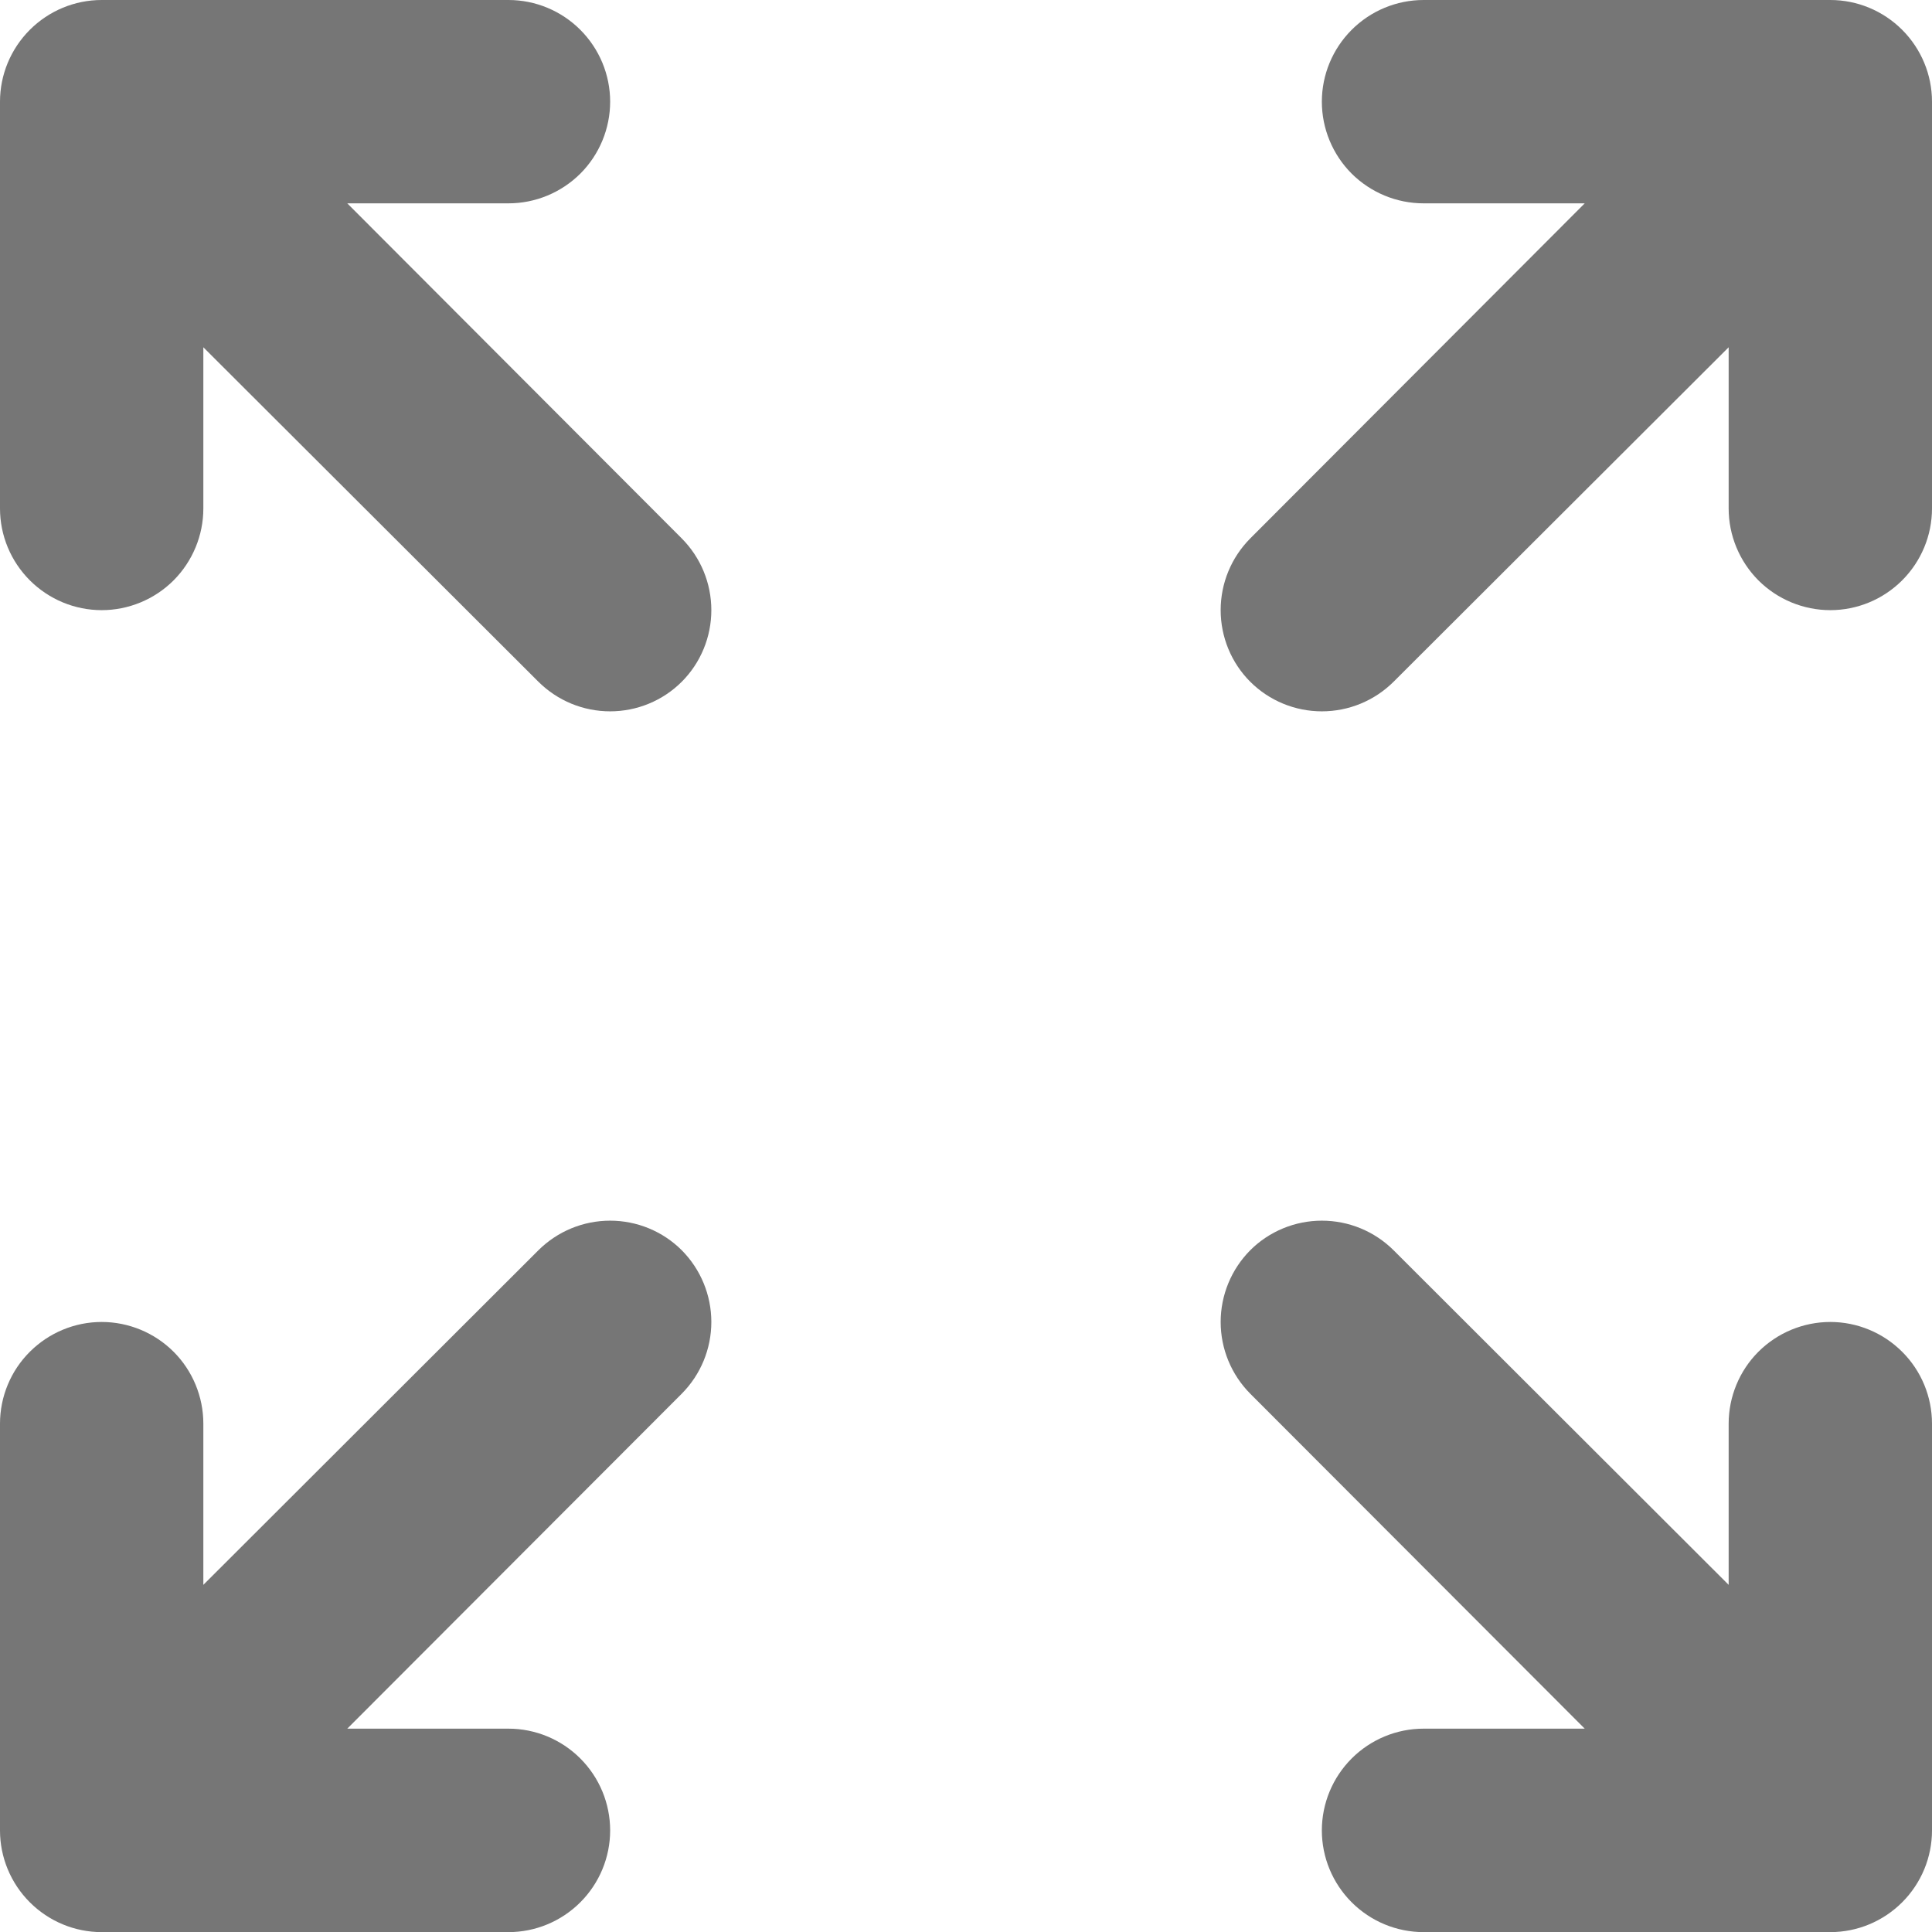 <svg width="16" height="16" viewBox="0 0 16 16" fill="none" xmlns="http://www.w3.org/2000/svg">
<g clip-path="url(#clip0_5773_160083)">
<path d="M15.158 0H11.79C11.566 0 11.352 0.089 11.194 0.247C11.036 0.405 10.947 0.619 10.947 0.842C10.947 1.065 11.036 1.28 11.194 1.438C11.352 1.595 11.566 1.684 11.79 1.684H13.124L10.354 4.459C10.197 4.617 10.109 4.83 10.109 5.053C10.109 5.275 10.197 5.489 10.354 5.646C10.511 5.803 10.725 5.891 10.947 5.891C11.17 5.891 11.383 5.803 11.541 5.646L14.316 2.876V4.211C14.316 4.434 14.405 4.648 14.562 4.806C14.72 4.964 14.935 5.053 15.158 5.053C15.381 5.053 15.595 4.964 15.753 4.806C15.911 4.648 16 4.434 16 4.211V0.842C16 0.619 15.911 0.405 15.753 0.247C15.595 0.089 15.381 0 15.158 0V0Z" fill="#767676"/>
<path d="M4.459 10.354L1.684 13.125V11.79C1.684 11.567 1.595 11.352 1.438 11.195C1.28 11.037 1.065 10.948 0.842 10.948C0.619 10.948 0.405 11.037 0.247 11.195C0.089 11.352 0 11.567 0 11.79L0 15.159C0 15.382 0.089 15.596 0.247 15.754C0.405 15.912 0.619 16.001 0.842 16.001H4.211C4.434 16.001 4.648 15.912 4.806 15.754C4.964 15.596 5.053 15.382 5.053 15.159C5.053 14.935 4.964 14.721 4.806 14.563C4.648 14.405 4.434 14.316 4.211 14.316H2.876L5.646 11.542C5.803 11.384 5.891 11.17 5.891 10.948C5.891 10.726 5.803 10.512 5.646 10.354C5.489 10.197 5.275 10.109 5.053 10.109C4.83 10.109 4.617 10.197 4.459 10.354Z" fill="#767676"/>
<path d="M15.158 10.948C14.935 10.948 14.72 11.037 14.562 11.195C14.405 11.352 14.316 11.567 14.316 11.79V13.125L11.541 10.354C11.383 10.197 11.17 10.109 10.947 10.109C10.725 10.109 10.511 10.197 10.354 10.354C10.197 10.512 10.109 10.726 10.109 10.948C10.109 11.17 10.197 11.384 10.354 11.542L13.124 14.316H11.79C11.566 14.316 11.352 14.405 11.194 14.563C11.036 14.721 10.947 14.935 10.947 15.159C10.947 15.382 11.036 15.596 11.194 15.754C11.352 15.912 11.566 16.001 11.79 16.001H15.158C15.381 16.001 15.595 15.912 15.753 15.754C15.911 15.596 16 15.382 16 15.159V11.79C16 11.567 15.911 11.352 15.753 11.195C15.595 11.037 15.381 10.948 15.158 10.948Z" fill="#767676"/>
<path d="M0.842 5.053C1.065 5.053 1.28 4.964 1.438 4.806C1.595 4.648 1.684 4.434 1.684 4.211V2.876L4.459 5.646C4.617 5.803 4.83 5.891 5.053 5.891C5.275 5.891 5.489 5.803 5.646 5.646C5.803 5.489 5.891 5.275 5.891 5.053C5.891 4.83 5.803 4.617 5.646 4.459L2.876 1.684H4.211C4.434 1.684 4.648 1.595 4.806 1.438C4.964 1.28 5.053 1.065 5.053 0.842C5.053 0.619 4.964 0.405 4.806 0.247C4.648 0.089 4.434 0 4.211 0L0.842 0C0.619 0 0.405 0.089 0.247 0.247C0.089 0.405 0 0.619 0 0.842L0 4.211C0 4.434 0.089 4.648 0.247 4.806C0.405 4.964 0.619 5.053 0.842 5.053Z" fill="#767676"/>
</g>
<defs>
<clipPath id="clip0_5773_160083">
<rect width="16" height="16" fill="white"/>
</clipPath>
</defs>
</svg>
